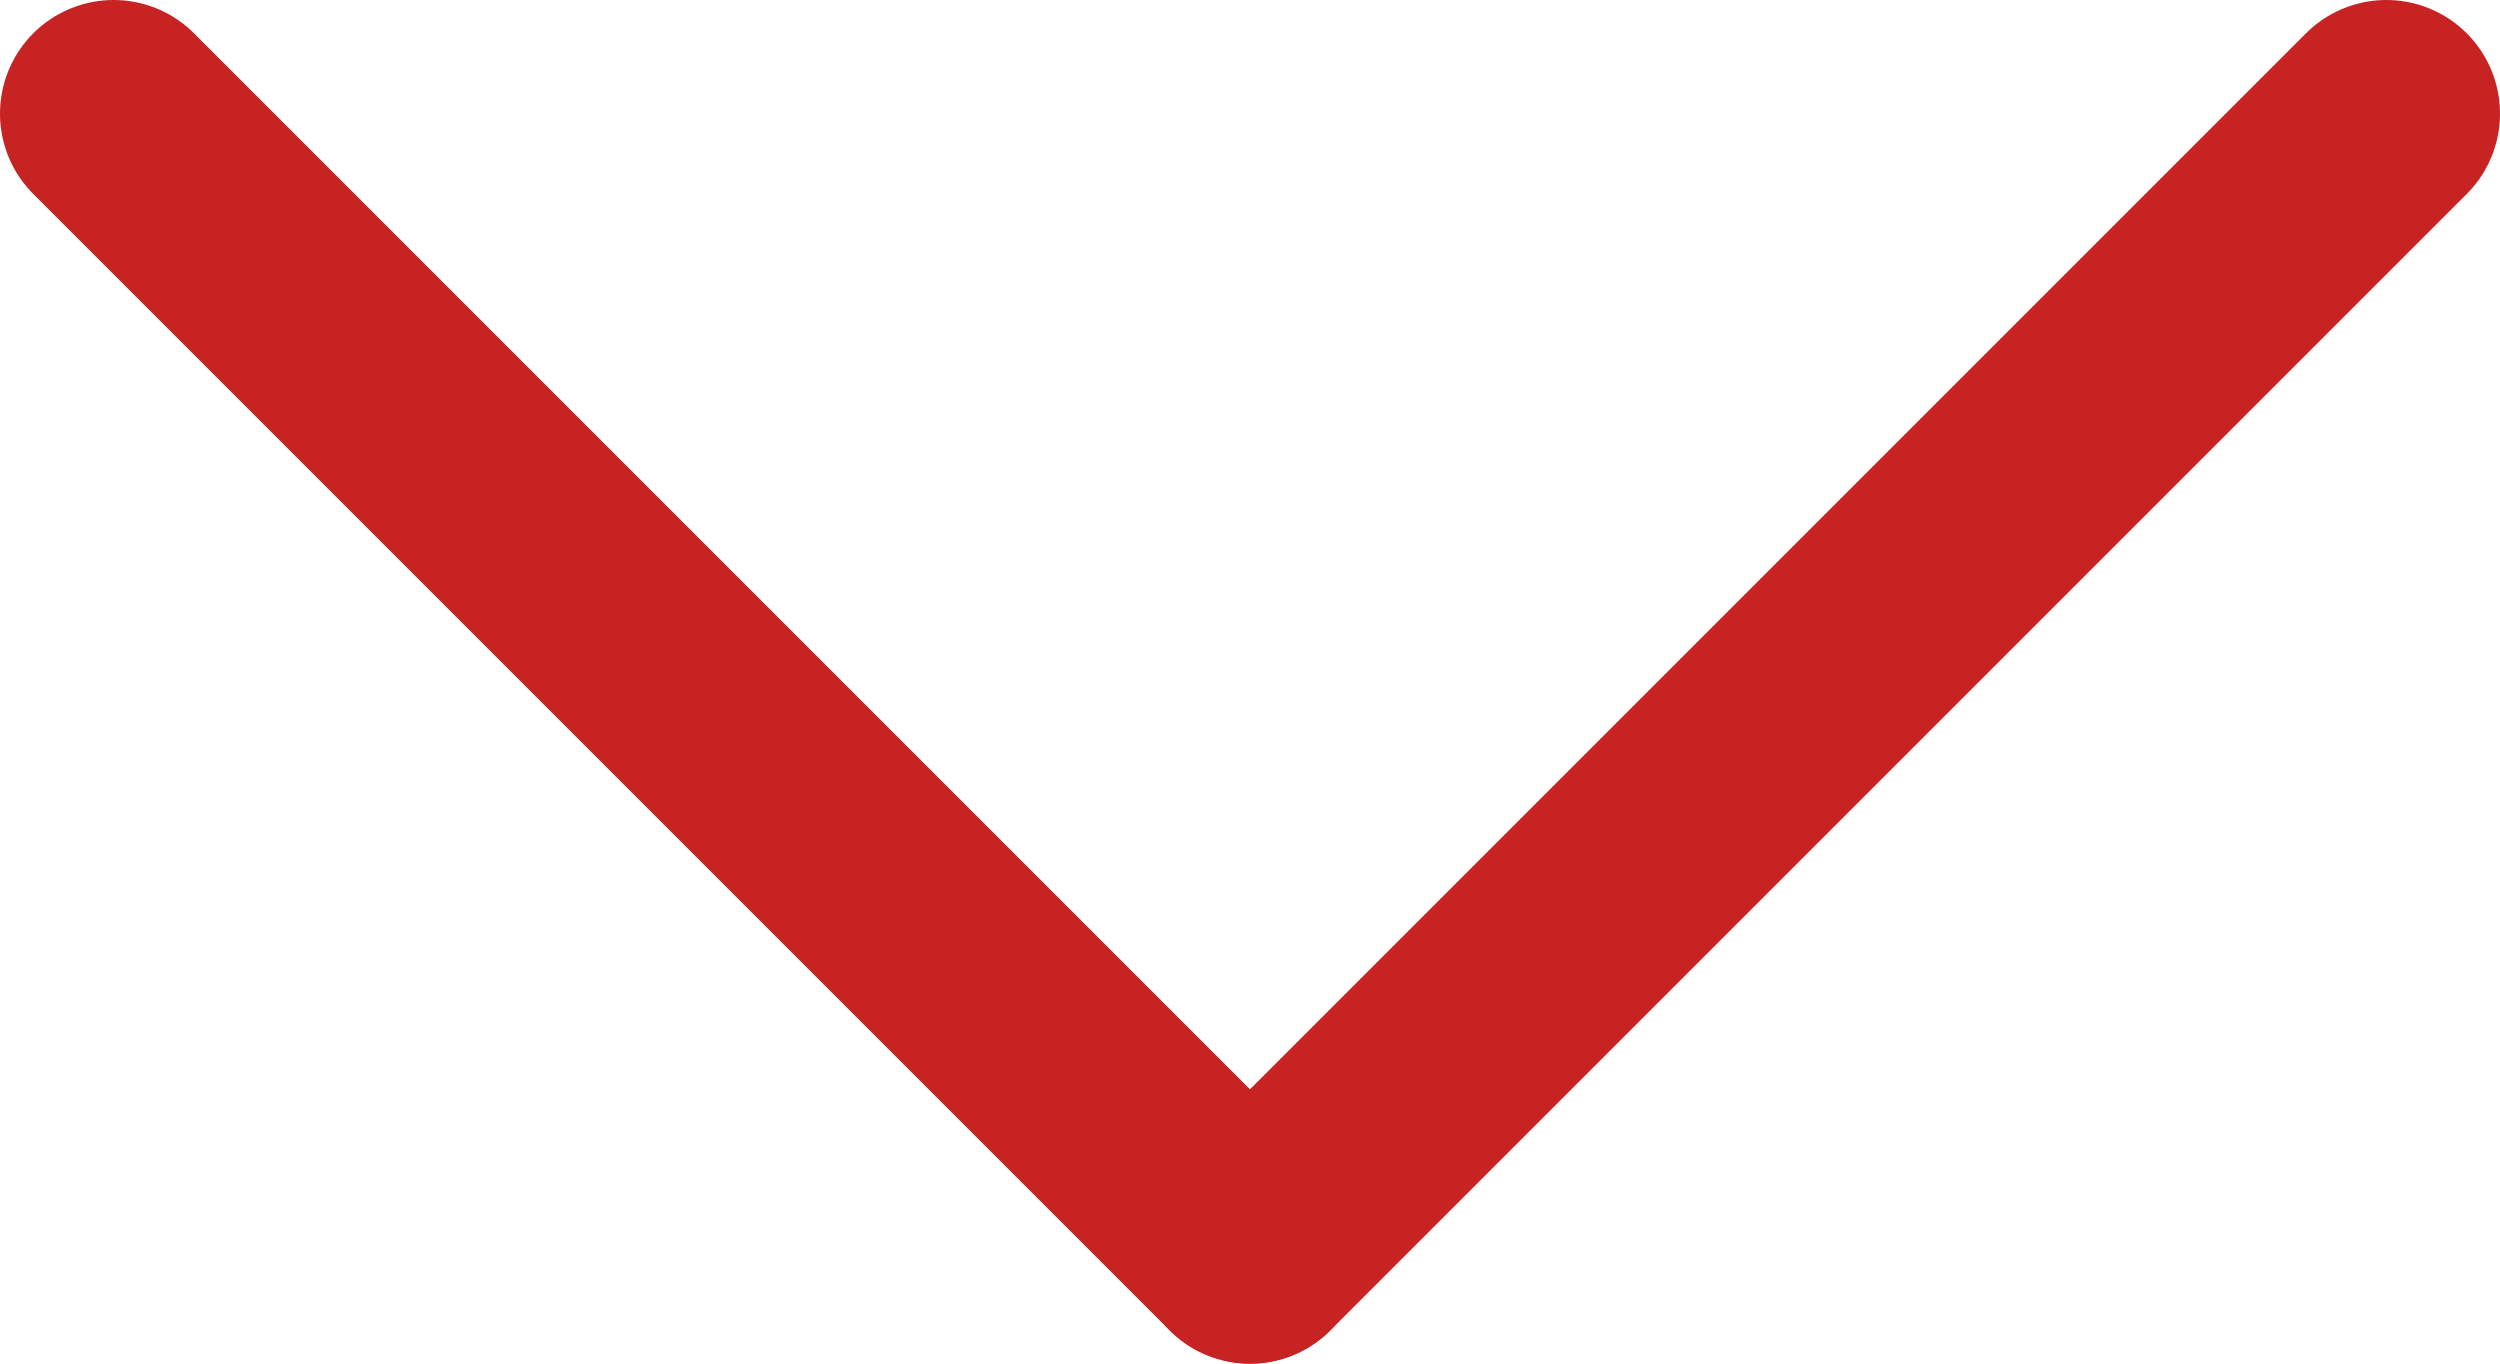 <svg xmlns="http://www.w3.org/2000/svg" viewBox="0 0 44 24">
  <defs>
    <style>
      .cls-1 {
        fill: none;
        stroke: #c62322;
        stroke-linecap: round;
        stroke-miterlimit: 10;
        stroke-width: 4px;
      }
    </style>
  </defs>
  <g id="arrow" transform="translate(42 2) rotate(90)">
    <path id="Stroke_1" data-name="Stroke 1" class="cls-1" d="M0,20,20,0" transform="translate(0 20)"/>
    <path id="Stroke_3" data-name="Stroke 3" class="cls-1" d="M20,20,0,0"/>
  </g>
</svg>
